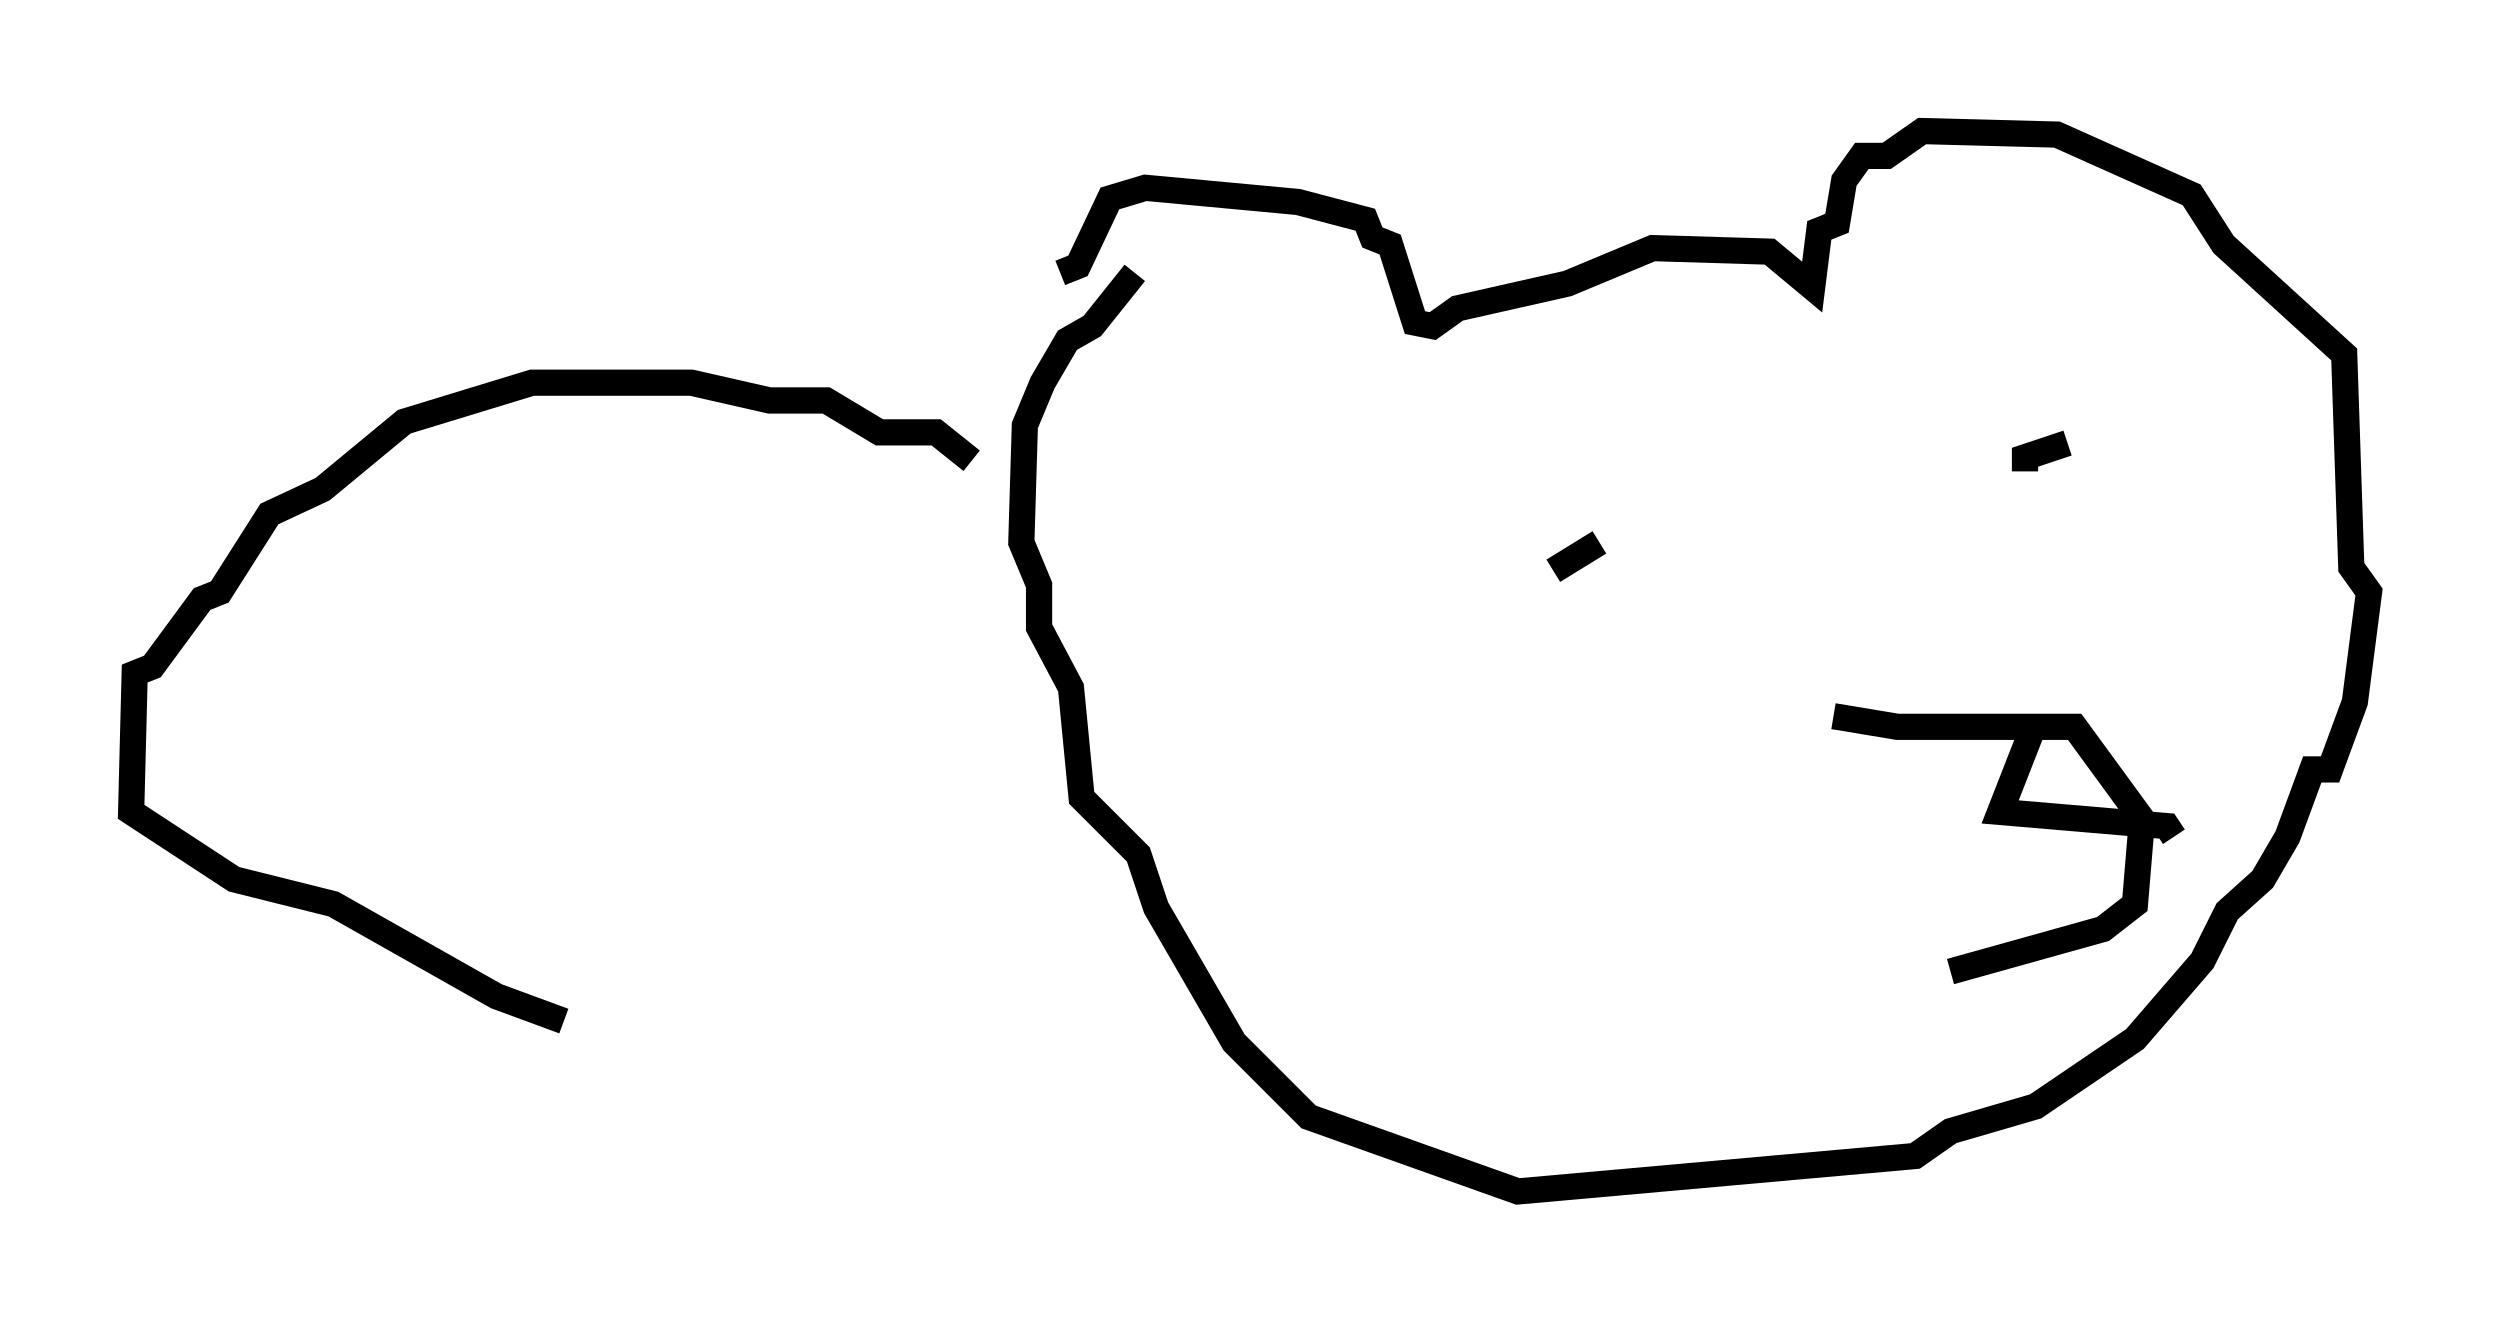 <?xml version="1.0" encoding="utf-8" ?>
<svg baseProfile="full" height="50.46" version="1.1" width="95.385" xmlns="http://www.w3.org/2000/svg" xmlns:ev="http://www.w3.org/2001/xml-events" xmlns:xlink="http://www.w3.org/1999/xlink"><defs /><rect fill="white" height="50.46" width="95.385" x="0" y="0" /><path d="M39.912, 12.578 m0.541, -2.165 l0.677, -0.271 1.218, -2.571 l1.353, -0.406 5.819, 0.541 l2.571, 0.677 0.271, 0.677 l0.677, 0.271 0.947, 2.977 l0.677, 0.135 0.947, -0.677 l4.195, -0.947 3.248, -1.353 l4.465, 0.135 1.624, 1.353 l0.271, -2.165 0.677, -0.271 l0.271, -1.624 0.677, -0.947 l0.947, 0.0 1.353, -0.947 l5.142, 0.135 5.142, 2.3 l1.218, 1.894 4.601, 4.195 l0.271, 8.119 0.677, 0.947 l-0.541, 4.195 -0.947, 2.571 l-0.677, 0.0 -0.947, 2.571 l-0.947, 1.624 -1.353, 1.218 l-0.947, 1.894 -2.571, 2.977 l-3.789, 2.571 -3.248, 0.947 l-1.353, 0.947 -15.155, 1.353 l-7.984, -2.842 -2.842, -2.842 l-2.977, -5.142 -0.677, -2.03 l-2.165, -2.165 -0.406, -4.195 l-1.218, -2.3 0.0, -1.624 l-0.677, -1.624 0.135, -4.465 l0.677, -1.624 0.947, -1.624 l0.947, -0.541 1.624, -2.03 m26.657, 16.915 l2.436, 0.406 6.766, 0.0 l2.571, 3.518 -0.271, 3.248 l-1.218, 0.947 -5.819, 1.624 m3.112, -9.202 l-1.218, 3.112 6.36, 0.541 l0.271, 0.406 m-23.68, -10.149 l1.759, -1.083 m13.261, -4.736 l0.0, 0.0 m4.601, 0.947 l-1.624, 0.541 0.0, 0.541 m-40.189, -0.406 l-1.353, -1.083 -2.165, 0.0 l-2.03, -1.218 -2.165, 0.0 l-2.977, -0.677 -6.089, 0.0 l-4.871, 1.488 -3.112, 2.571 l-2.03, 0.947 -1.894, 2.977 l-0.677, 0.271 -1.894, 2.571 l-0.677, 0.271 -0.135, 5.277 l3.924, 2.571 3.789, 0.947 l6.225, 3.518 2.571, 0.947 " fill="none" stroke="black" stroke-width="1" /></svg>
